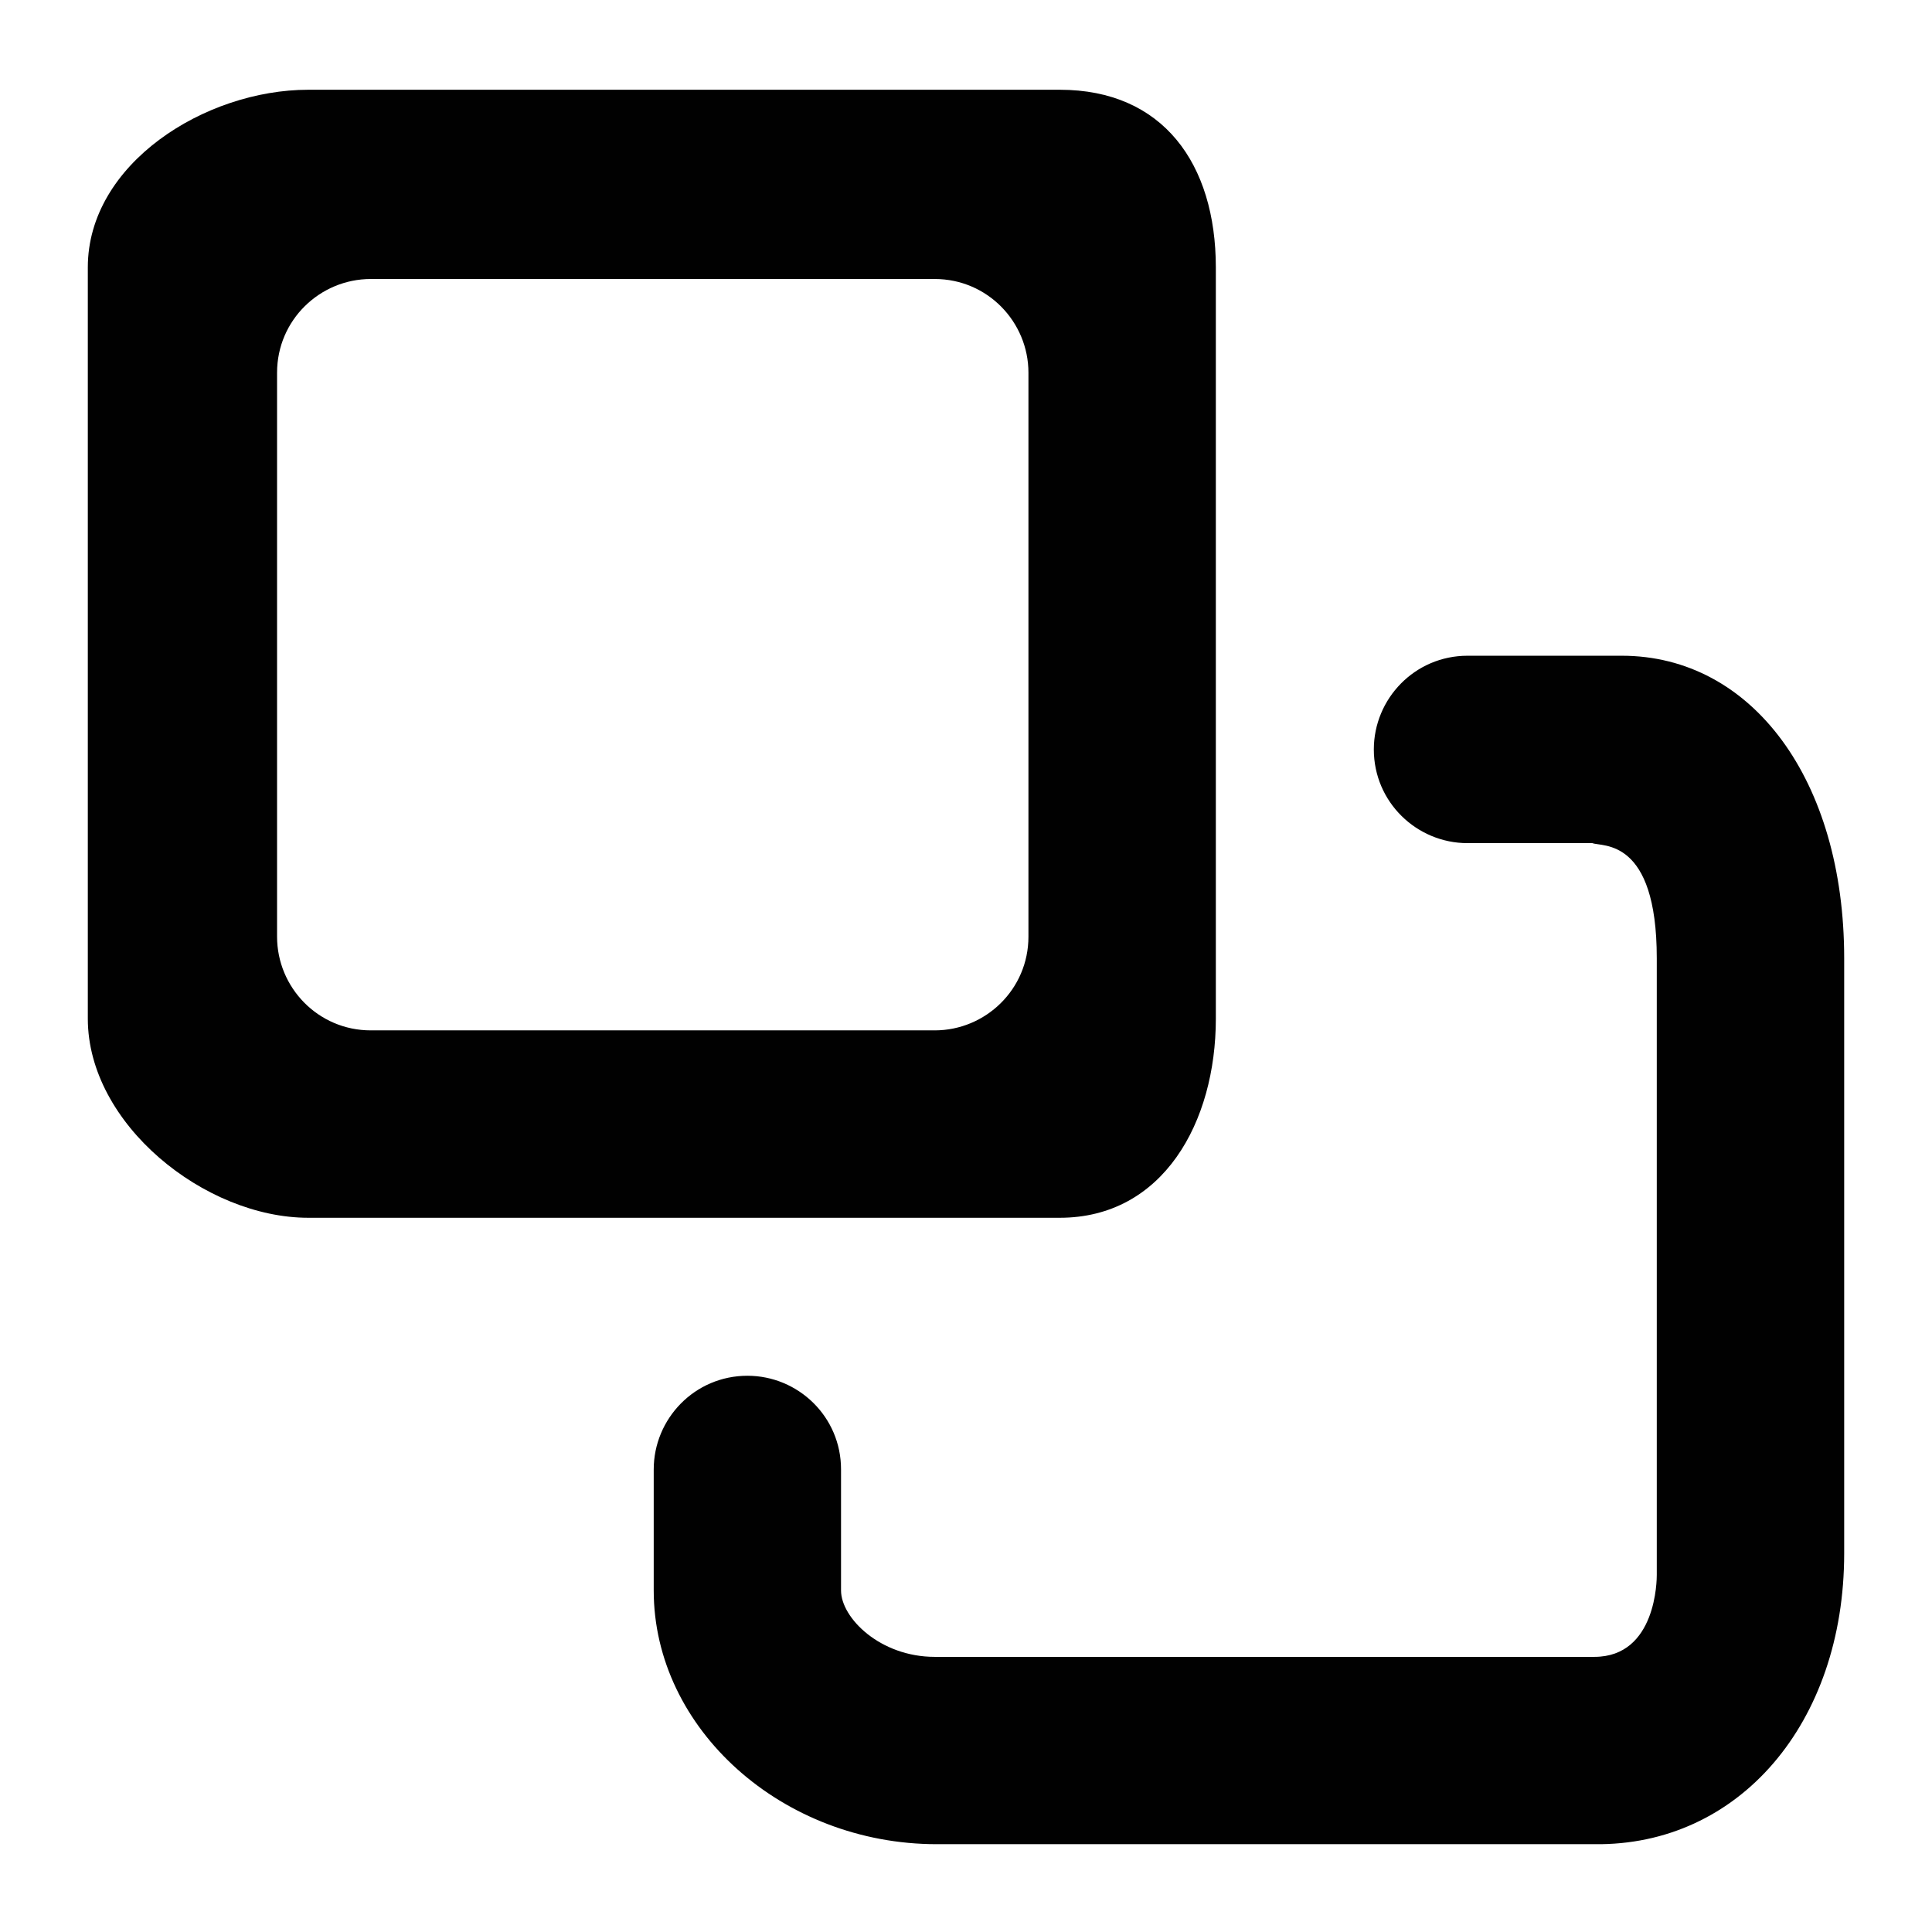 <?xml version="1.0" encoding="iso-8859-1"?>
<!-- Generator: Adobe Illustrator 22.0.0, SVG Export Plug-In . SVG Version: 6.00 Build 0)  -->
<svg version="1.1" id="Layer_1" xmlns="http://www.w3.org/2000/svg" xmlns:xlink="http://www.w3.org/1999/xlink" x="0px" y="0px"
	 viewBox="0 0 22 22" style="enable-background:new 0 0 22 22;" xml:space="preserve">
<path style="fill:#010101;" d="M8.511,15.666c-0.6,0-1.067,0.489-1.067,1.067v1.378c0,1.578,1.467,2.889,3.222,2.889h7.489
	C19.8,21.022,21,19.622,21,17.689v-6.778c0-2.022-1.044-3.444-2.533-3.444h-1.756c-0.6,0-1.067,0.489-1.067,1.067
	c0,0.6,0.489,1.067,1.067,1.067h1.422c0.111,0.044,0.733-0.067,0.733,1.311v7.022c0,0.044,0,0.933-0.711,0.933h-7.511
	c-0.622,0-1.067-0.444-1.067-0.756v-1.378C9.578,16.133,9.089,15.666,8.511,15.666z"/>
<g>
	<path style="fill:none;" d="M10.644,3.178H4.222c-0.6,0-1.067,0.489-1.067,1.067v6.422c0,0.6,0.489,1.067,1.067,1.067h6.422
		c0.6,0,1.067-0.489,1.067-1.067V4.244C11.711,3.644,11.244,3.178,10.644,3.178z"/>
	<path style="fill:#010101;" d="M12.067,1.022H3.511C2.333,1.022,1,1.866,1,3.044V11.6c0,1.2,1.333,2.267,2.511,2.267h8.556
		c1.178,0,1.778-1.089,1.778-2.267V3.044C13.844,1.866,13.244,1.022,12.067,1.022z M11.711,10.666c0,0.6-0.489,1.067-1.067,1.067
		H4.222c-0.6,0-1.067-0.489-1.067-1.067V4.244c0-0.6,0.489-1.067,1.067-1.067h6.422c0.6,0,1.067,0.489,1.067,1.067V10.666z"/>
</g>
</svg>
